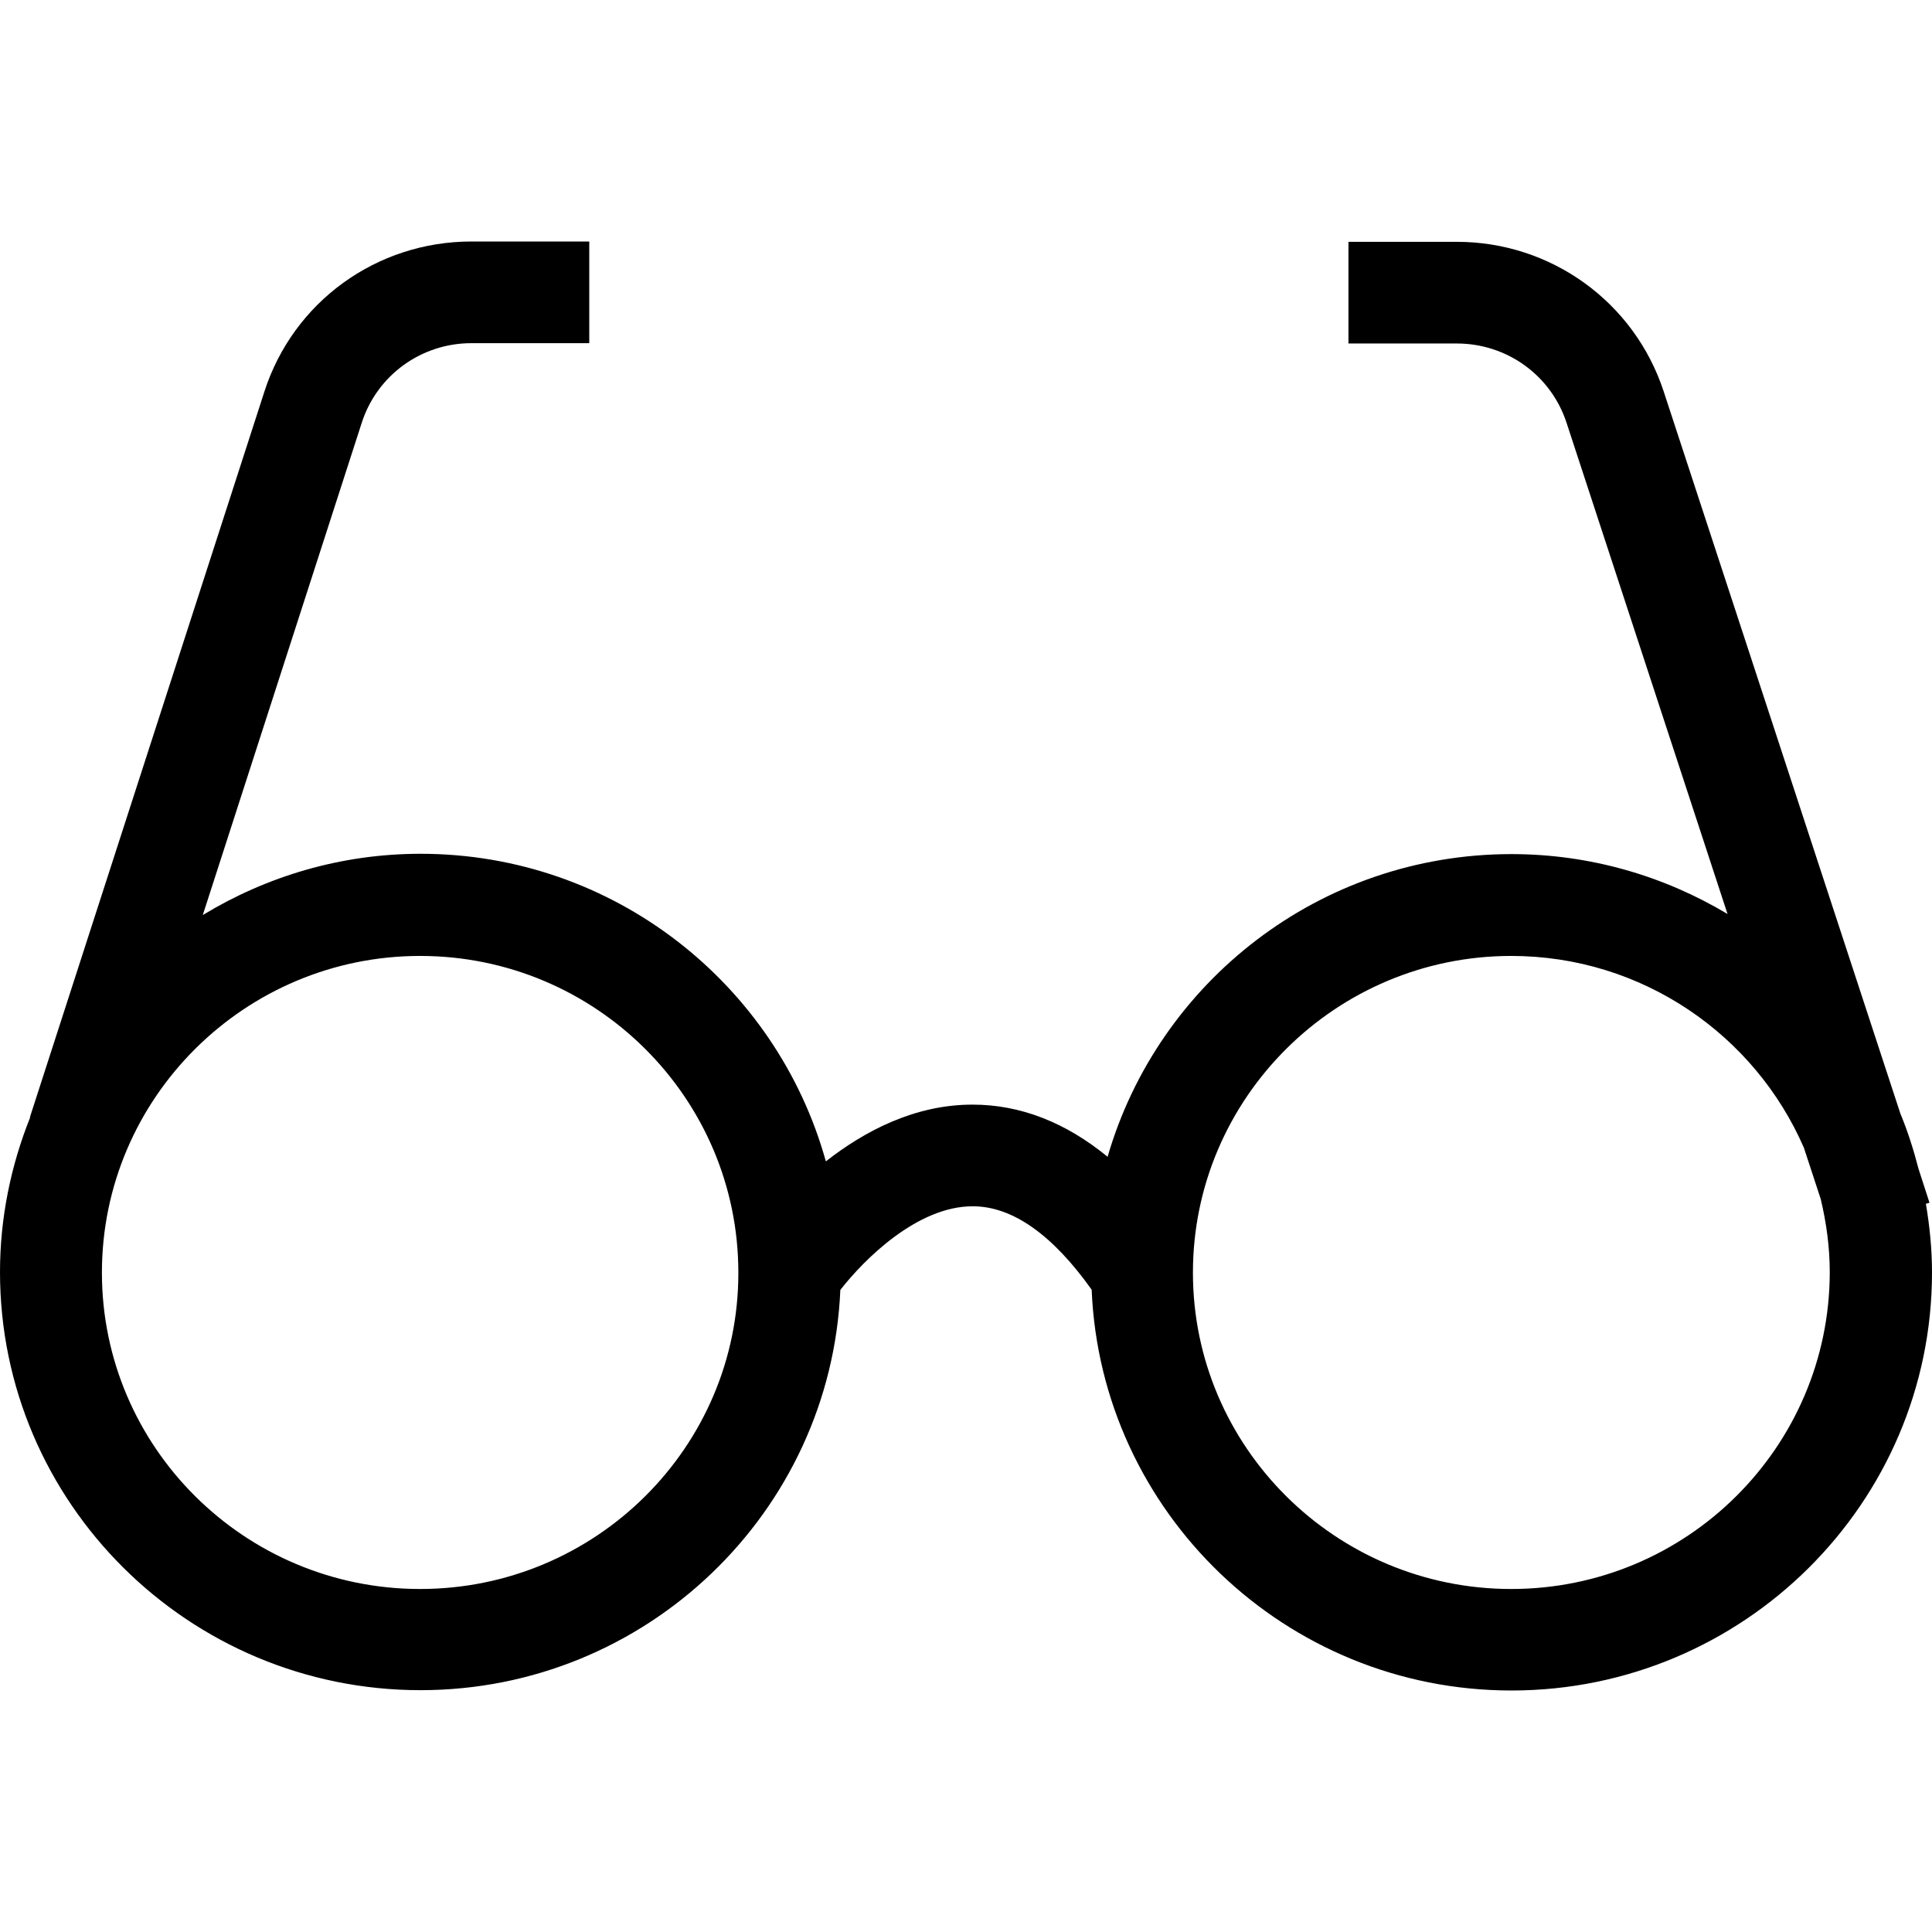 <svg viewBox="0 0 24 24" fill="none" xmlns="http://www.w3.org/2000/svg">
<path d="M23.969 14.941L23.833 14.521C23.772 14.285 23.699 14.054 23.607 13.833L20.666 4.86C20.301 3.751 19.269 3.004 18.097 3.004H16.751V4.267H18.097C18.719 4.267 19.265 4.661 19.459 5.248L21.46 11.354C20.676 10.885 19.758 10.61 18.776 10.61C16.395 10.61 14.388 12.2 13.759 14.37C13.238 13.943 12.676 13.722 12.081 13.722C11.357 13.722 10.736 14.054 10.259 14.427C9.649 12.229 7.627 10.606 5.225 10.606C4.234 10.606 3.31 10.887 2.519 11.367L4.494 5.251C4.685 4.66 5.234 4.263 5.856 4.263H7.32V3H5.856C4.678 3 3.643 3.749 3.284 4.866L0.371 13.88H0.375C0.136 14.477 0 15.125 0 15.803C0 18.667 2.343 20.996 5.224 20.996C8.031 20.996 10.321 18.782 10.439 16.024C10.734 15.645 11.395 14.985 12.081 14.985H12.085C12.578 14.985 13.076 15.339 13.561 16.021C13.675 18.784 15.968 21 18.776 21C21.657 21 24 18.67 24 15.807C24 15.516 23.971 15.232 23.924 14.954L23.969 14.941ZM5.219 19.739C3.037 19.739 1.266 17.975 1.266 15.809C1.266 13.64 3.041 11.875 5.219 11.875C7.401 11.875 9.172 13.64 9.172 15.809C9.176 17.975 7.401 19.739 5.219 19.739ZM18.773 19.739C16.591 19.739 14.819 17.975 14.819 15.809C14.819 13.64 16.595 11.875 18.773 11.875C20.402 11.875 21.802 12.86 22.409 14.259L22.618 14.896C22.688 15.19 22.73 15.493 22.73 15.805C22.727 17.975 20.955 19.739 18.773 19.739Z" fill="black"/>
</svg>
